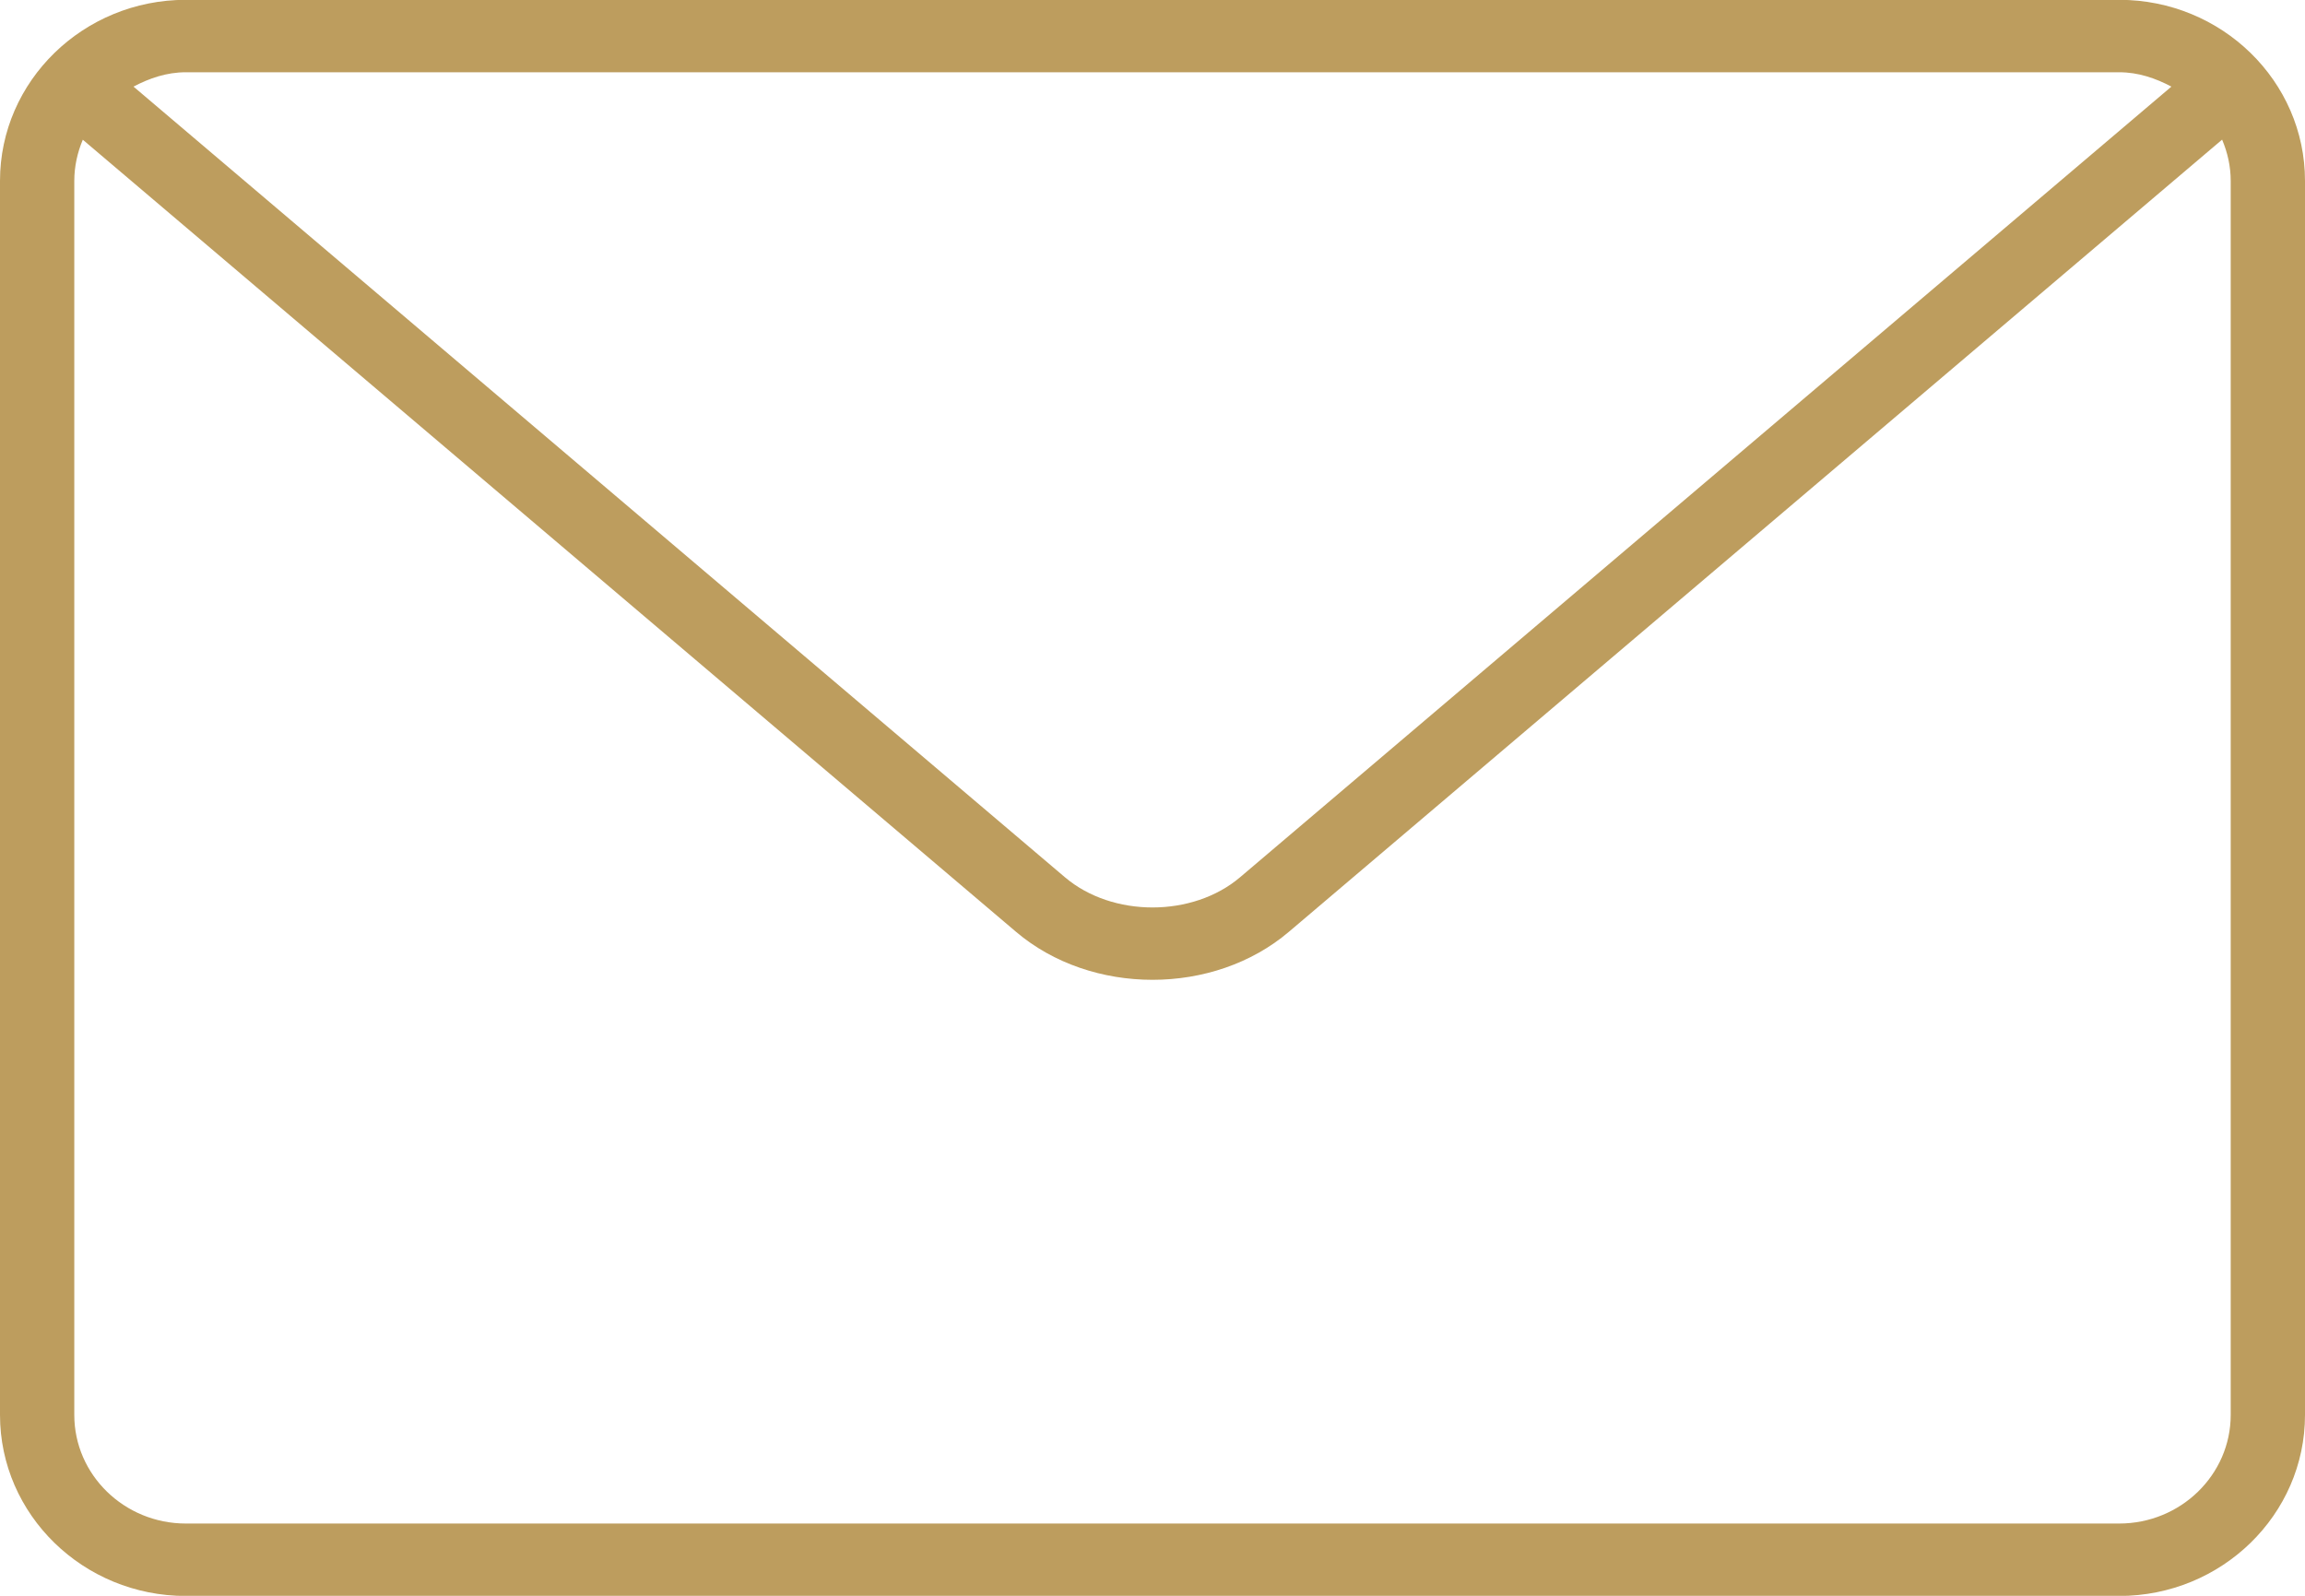 <svg xmlns="http://www.w3.org/2000/svg" xmlns:xlink="http://www.w3.org/1999/xlink" preserveAspectRatio="xMidYMid" width="26" height="18" viewBox="0 0 26 18">
  <defs>
    <style>
      .cls-1 {
        fill: #bd9d5e;
        fill-rule: evenodd;
      }
    </style>
  </defs>
  <path d="M23.904,18.002 L2.096,18.002 C0.940,18.002 -0.000,17.086 -0.000,15.960 L-0.000,2.040 C-0.000,0.914 0.940,-0.002 2.096,-0.002 L23.904,-0.002 C25.060,-0.002 26.000,0.914 26.000,2.040 L26.000,15.960 C26.000,17.086 25.060,18.002 23.904,18.002 ZM0.838,15.960 C0.838,16.635 1.402,17.185 2.096,17.185 L23.904,17.185 C24.598,17.185 25.162,16.635 25.162,15.960 L25.162,2.040 C25.162,1.875 25.126,1.719 25.065,1.575 L14.539,10.510 C14.115,10.871 13.558,11.052 13.000,11.052 C12.442,11.052 11.885,10.871 11.461,10.511 L0.934,1.576 C0.874,1.719 0.838,1.875 0.838,2.040 L0.838,15.960 ZM2.096,0.815 C1.879,0.815 1.684,0.883 1.506,0.977 L12.012,9.895 C12.548,10.350 13.454,10.349 13.988,9.895 L24.493,0.977 C24.315,0.883 24.121,0.815 23.904,0.815 L2.096,0.815 Z" class="cls-1"/>
</svg>
